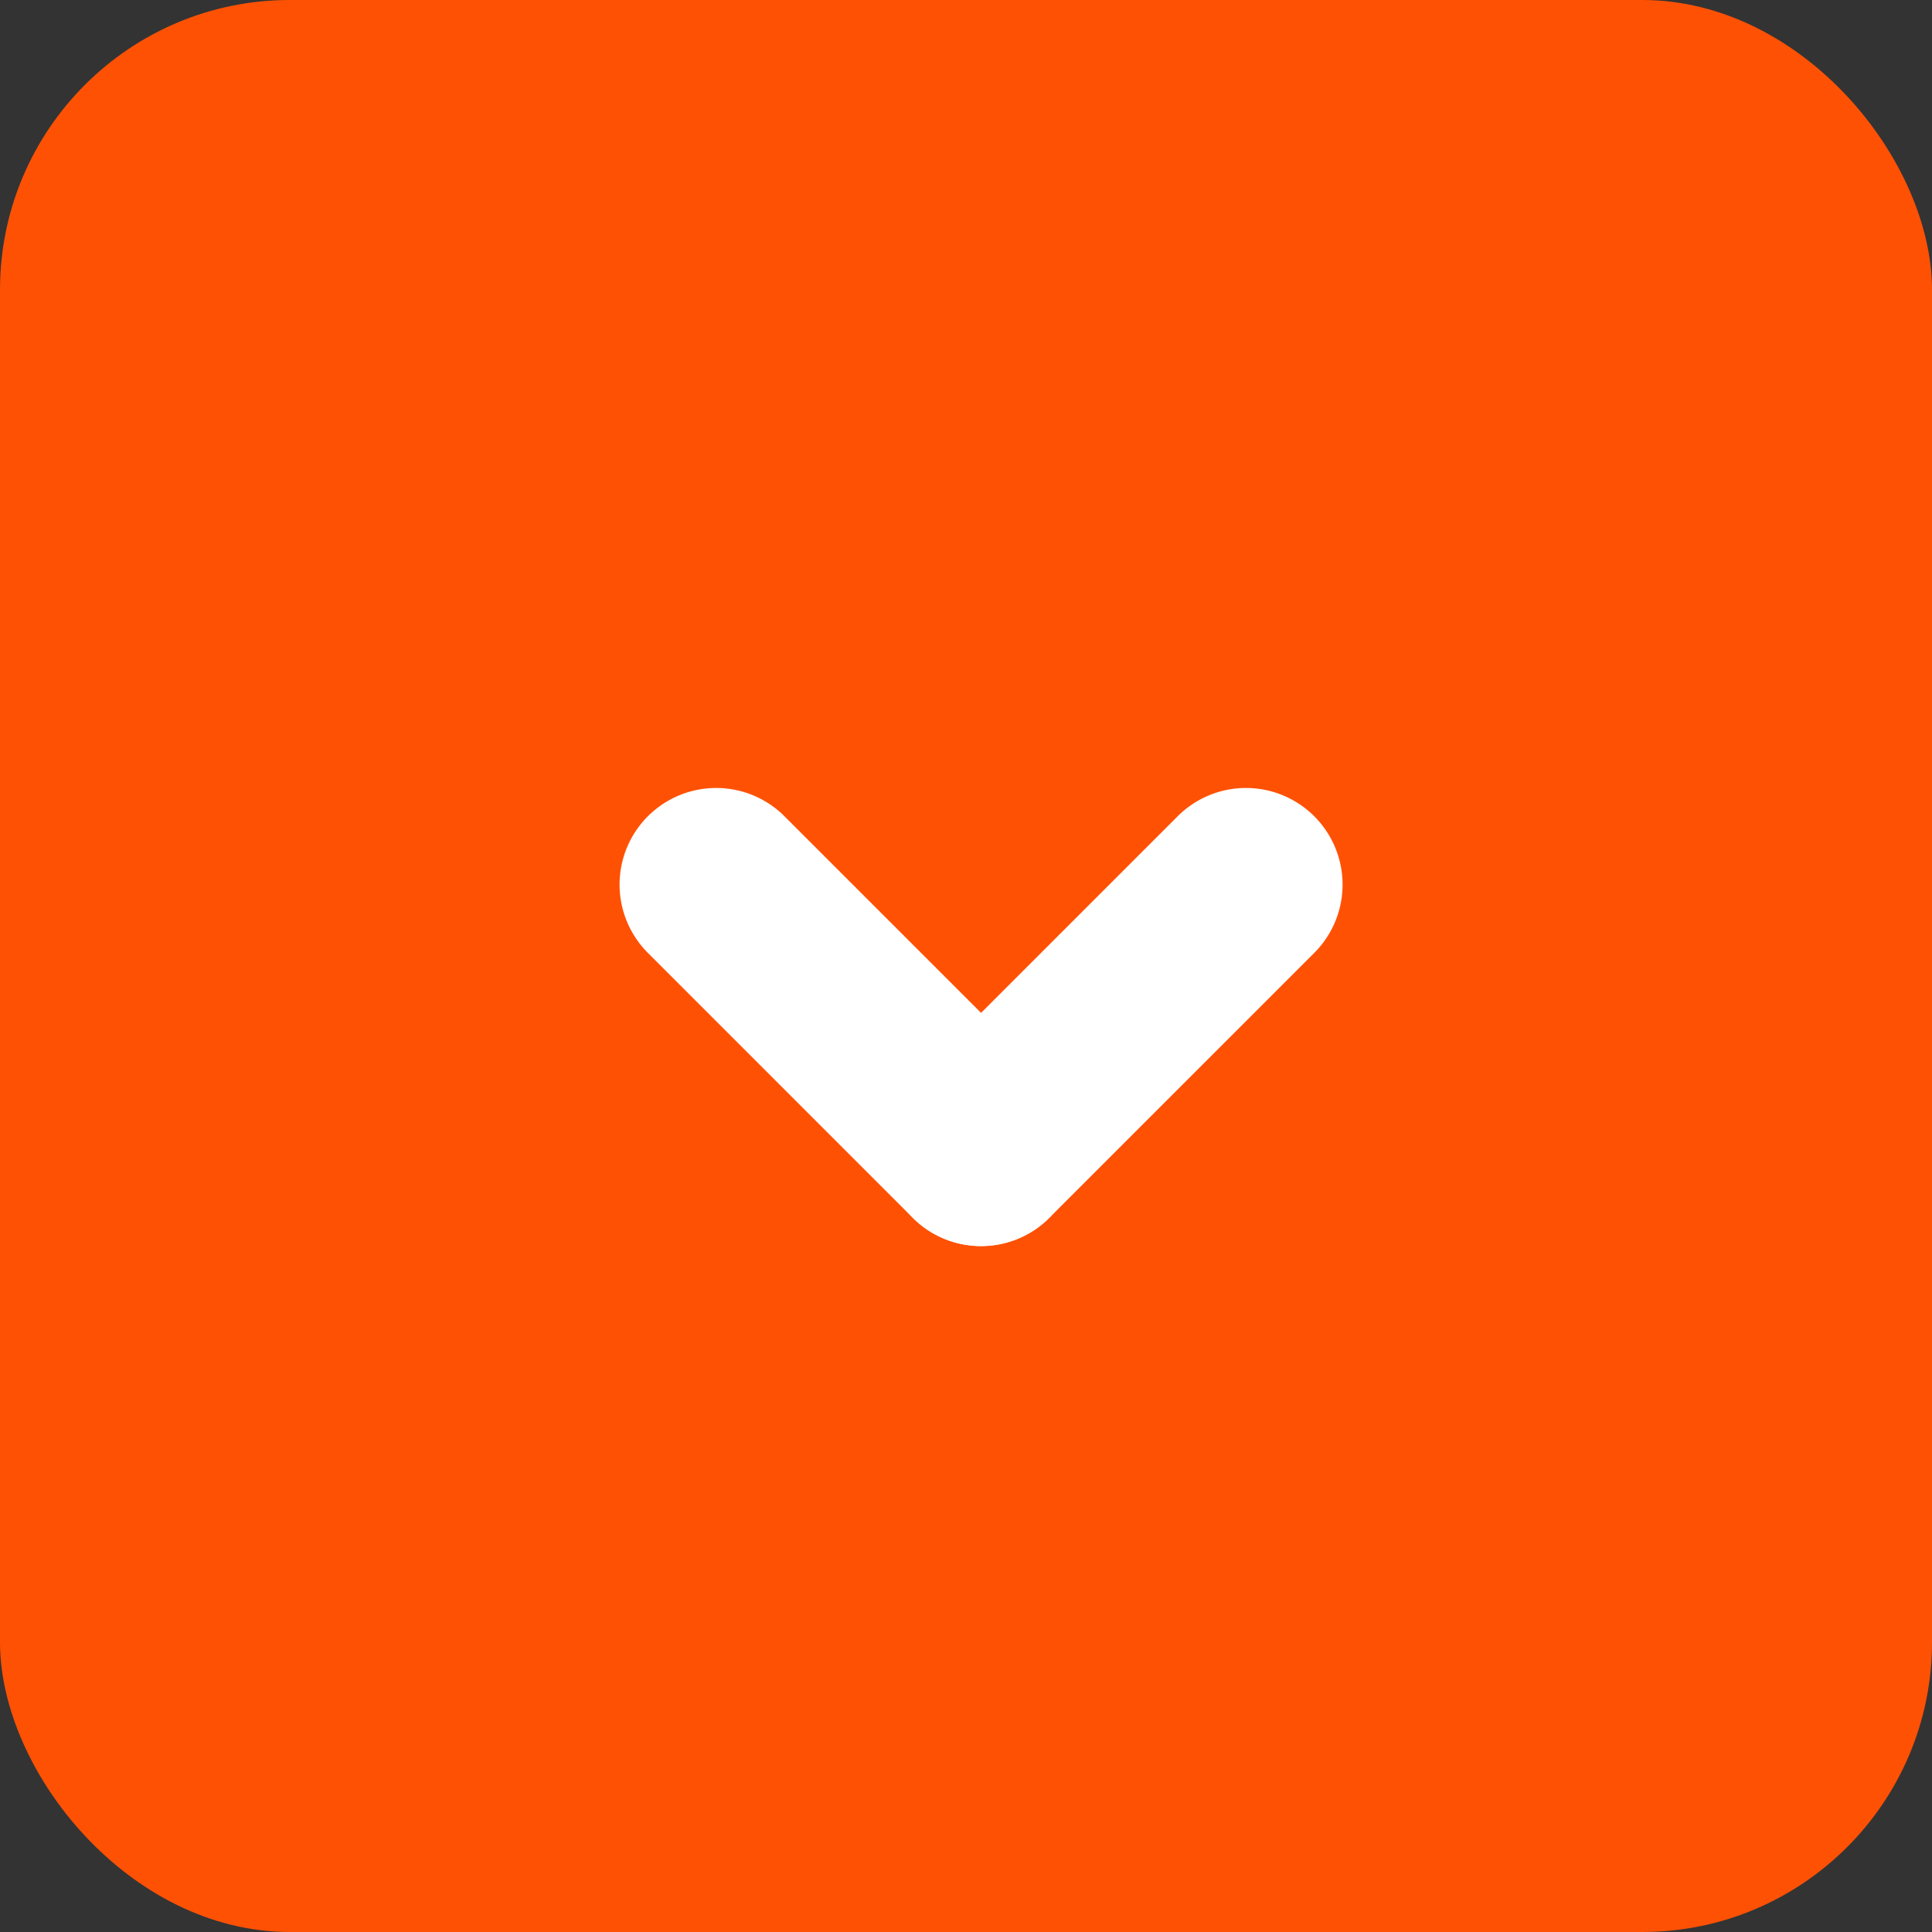 <svg xmlns="http://www.w3.org/2000/svg" width="20" height="20" viewBox="0 0 20 20">
  <rect x="0" y="0" width="20" height="20" fill="#333333" stroke="none"/>
  <g id="sipka_produkt_select" transform="translate(-1640 -598)">
    <rect id="Rectangle_89" data-name="Rectangle 89" width="20" height="20" rx="3" transform="translate(1640 598)" fill="#ff5104"/>
    <g id="Group_222" data-name="Group 222" transform="translate(1647.322 605.957)">
      <g id="Group_278" data-name="Group 278" transform="translate(2.834 -1.542) rotate(45)">
        <path id="Line_39" data-name="Line 39" d="M0,4.878a1,1,0,0,1-1-1V0A1,1,0,0,1,0-1,1,1,0,0,1,1,0V3.878A1,1,0,0,1,0,4.878Z" transform="translate(3.878 0)" fill="#fff"/>
        <path id="Line_49" data-name="Line 49" d="M0,4.878a1,1,0,0,1-1-1V0A1,1,0,0,1,0-1,1,1,0,0,1,1,0V3.878A1,1,0,0,1,0,4.878Z" transform="translate(3.878 3.878) rotate(90)" fill="#fff"/>
      </g>
    </g>
  </g>
</svg>
